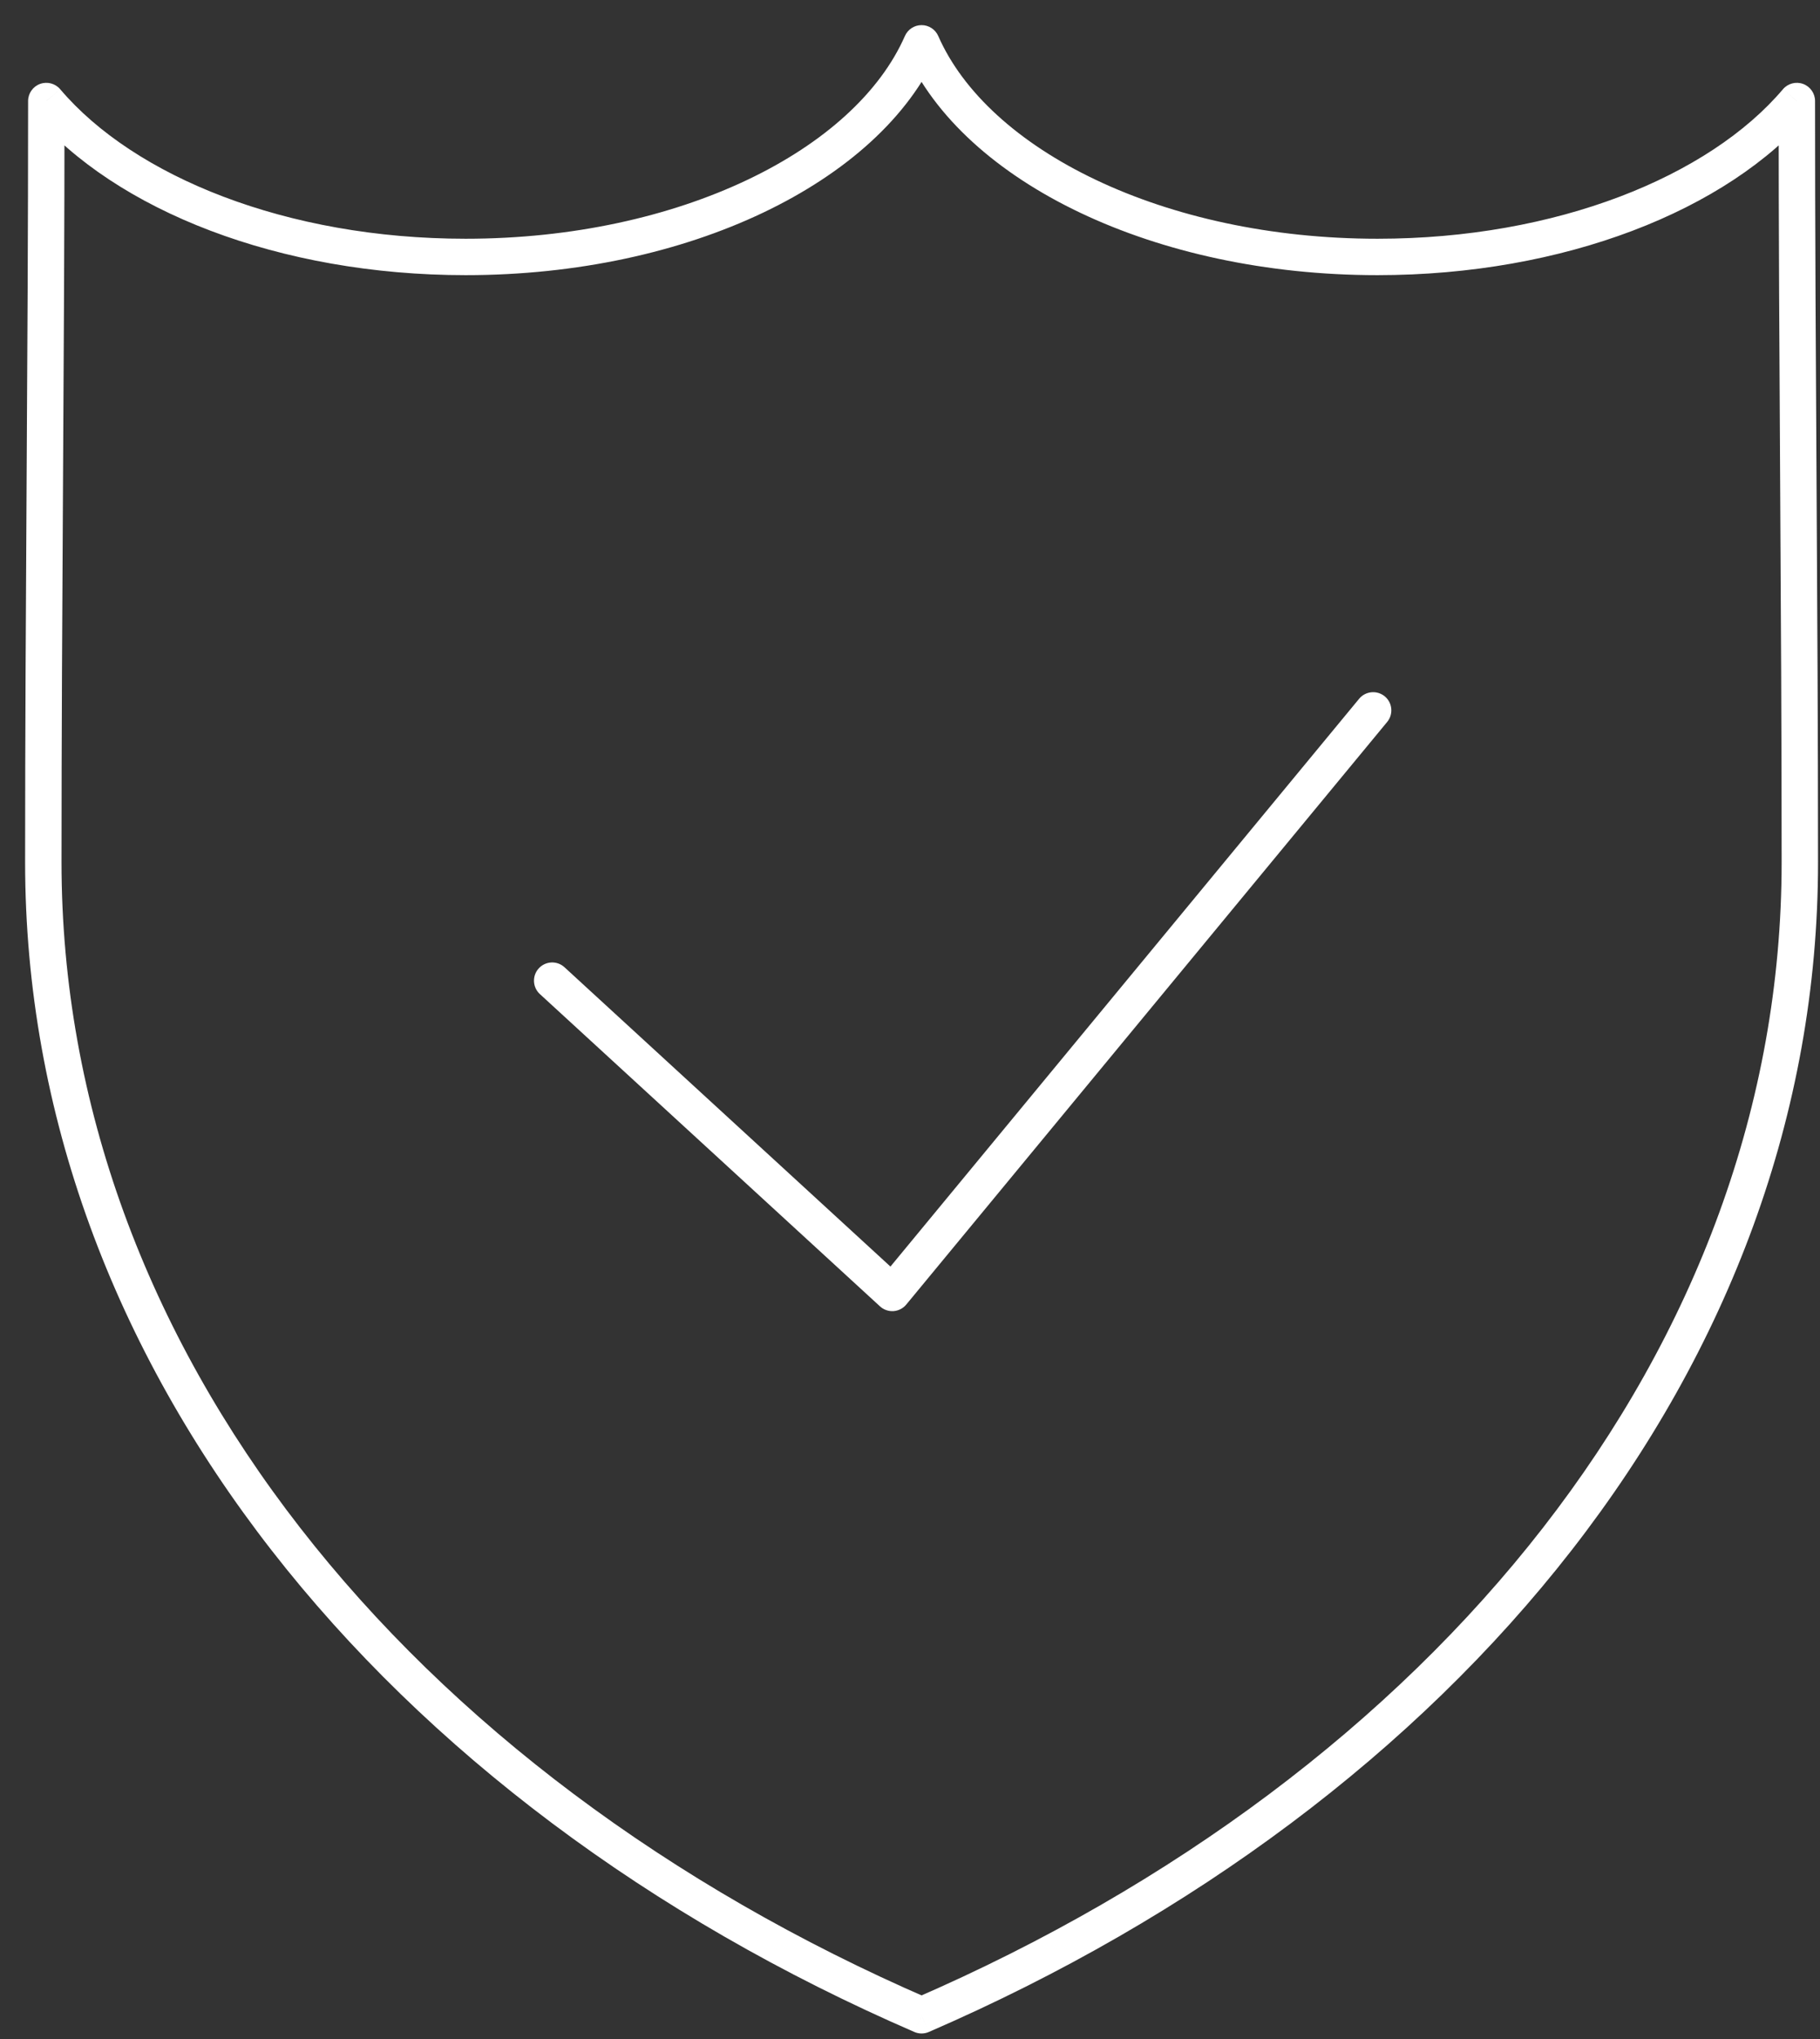 <svg width="50" height="56" viewBox="0 0 50 56" fill="none" xmlns="http://www.w3.org/2000/svg">
    <rect x="0" y="0" width="50" height="56" fill="#333333" stroke="none"/>
    <path d="M25.318 55.349L25.119 55.807C25.246 55.862 25.39 55.862 25.517 55.807L25.318 55.349ZM1.272 2.774L1.654 2.451C1.518 2.291 1.297 2.233 1.1 2.305C0.903 2.377 0.772 2.565 0.772 2.774H1.272ZM25.318 1.19L25.776 0.989C25.696 0.807 25.516 0.69 25.318 0.69C25.119 0.69 24.94 0.807 24.86 0.989L25.318 1.19ZM49.364 2.774H49.864C49.864 2.565 49.733 2.377 49.536 2.305C49.339 2.233 49.118 2.291 48.982 2.451L49.364 2.774ZM15.508 26.565C15.305 26.378 14.988 26.392 14.802 26.595C14.615 26.798 14.628 27.115 14.832 27.302L15.508 26.565ZM24.513 35.51L24.175 35.878C24.276 35.971 24.41 36.018 24.547 36.009C24.684 35.999 24.811 35.934 24.898 35.828L24.513 35.51ZM38.109 19.828C38.285 19.615 38.255 19.3 38.042 19.124C37.829 18.949 37.514 18.979 37.338 19.192L38.109 19.828ZM25.517 54.89C11.232 48.7 1.69 37.005 1.69 23.679H0.69C0.69 37.523 10.594 49.513 25.119 55.807L25.517 54.89ZM1.69 23.679C1.69 20.2 1.711 16.717 1.731 13.232C1.752 9.747 1.772 6.26 1.772 2.774H0.772C0.772 6.256 0.752 9.74 0.731 13.226C0.711 16.71 0.69 20.196 0.69 23.679H1.69ZM0.891 3.098C3.176 5.791 7.69 7.557 12.793 7.557V6.557C7.871 6.557 3.686 4.847 1.654 2.451L0.891 3.098ZM12.793 7.557C15.857 7.557 18.692 6.922 20.962 5.842C23.225 4.766 24.97 3.227 25.776 1.391L24.86 0.989C24.182 2.533 22.662 3.927 20.533 4.939C18.41 5.948 15.725 6.557 12.793 6.557V7.557ZM24.86 1.391C25.666 3.227 27.411 4.766 29.674 5.842C31.945 6.922 34.78 7.557 37.844 7.557V6.557C34.912 6.557 32.226 5.948 30.104 4.939C27.974 3.927 26.454 2.533 25.776 0.989L24.86 1.391ZM37.844 7.557C42.946 7.557 47.46 5.791 49.745 3.098L48.982 2.451C46.95 4.847 42.765 6.557 37.844 6.557V7.557ZM48.864 2.774C48.864 6.26 48.884 9.747 48.905 13.232C48.925 16.717 48.946 20.2 48.946 23.679H49.946C49.946 20.196 49.925 16.71 49.905 13.226C49.884 9.74 49.864 6.256 49.864 2.774H48.864ZM48.946 23.679C48.946 37.005 39.402 48.7 25.119 54.89L25.517 55.807C40.041 49.513 49.946 37.523 49.946 23.679H48.946ZM14.832 27.302L24.175 35.878L24.851 35.142L15.508 26.565L14.832 27.302ZM24.898 35.828L38.109 19.828L37.338 19.192L24.127 35.192L24.898 35.828Z" fill="white"/>
</svg>
